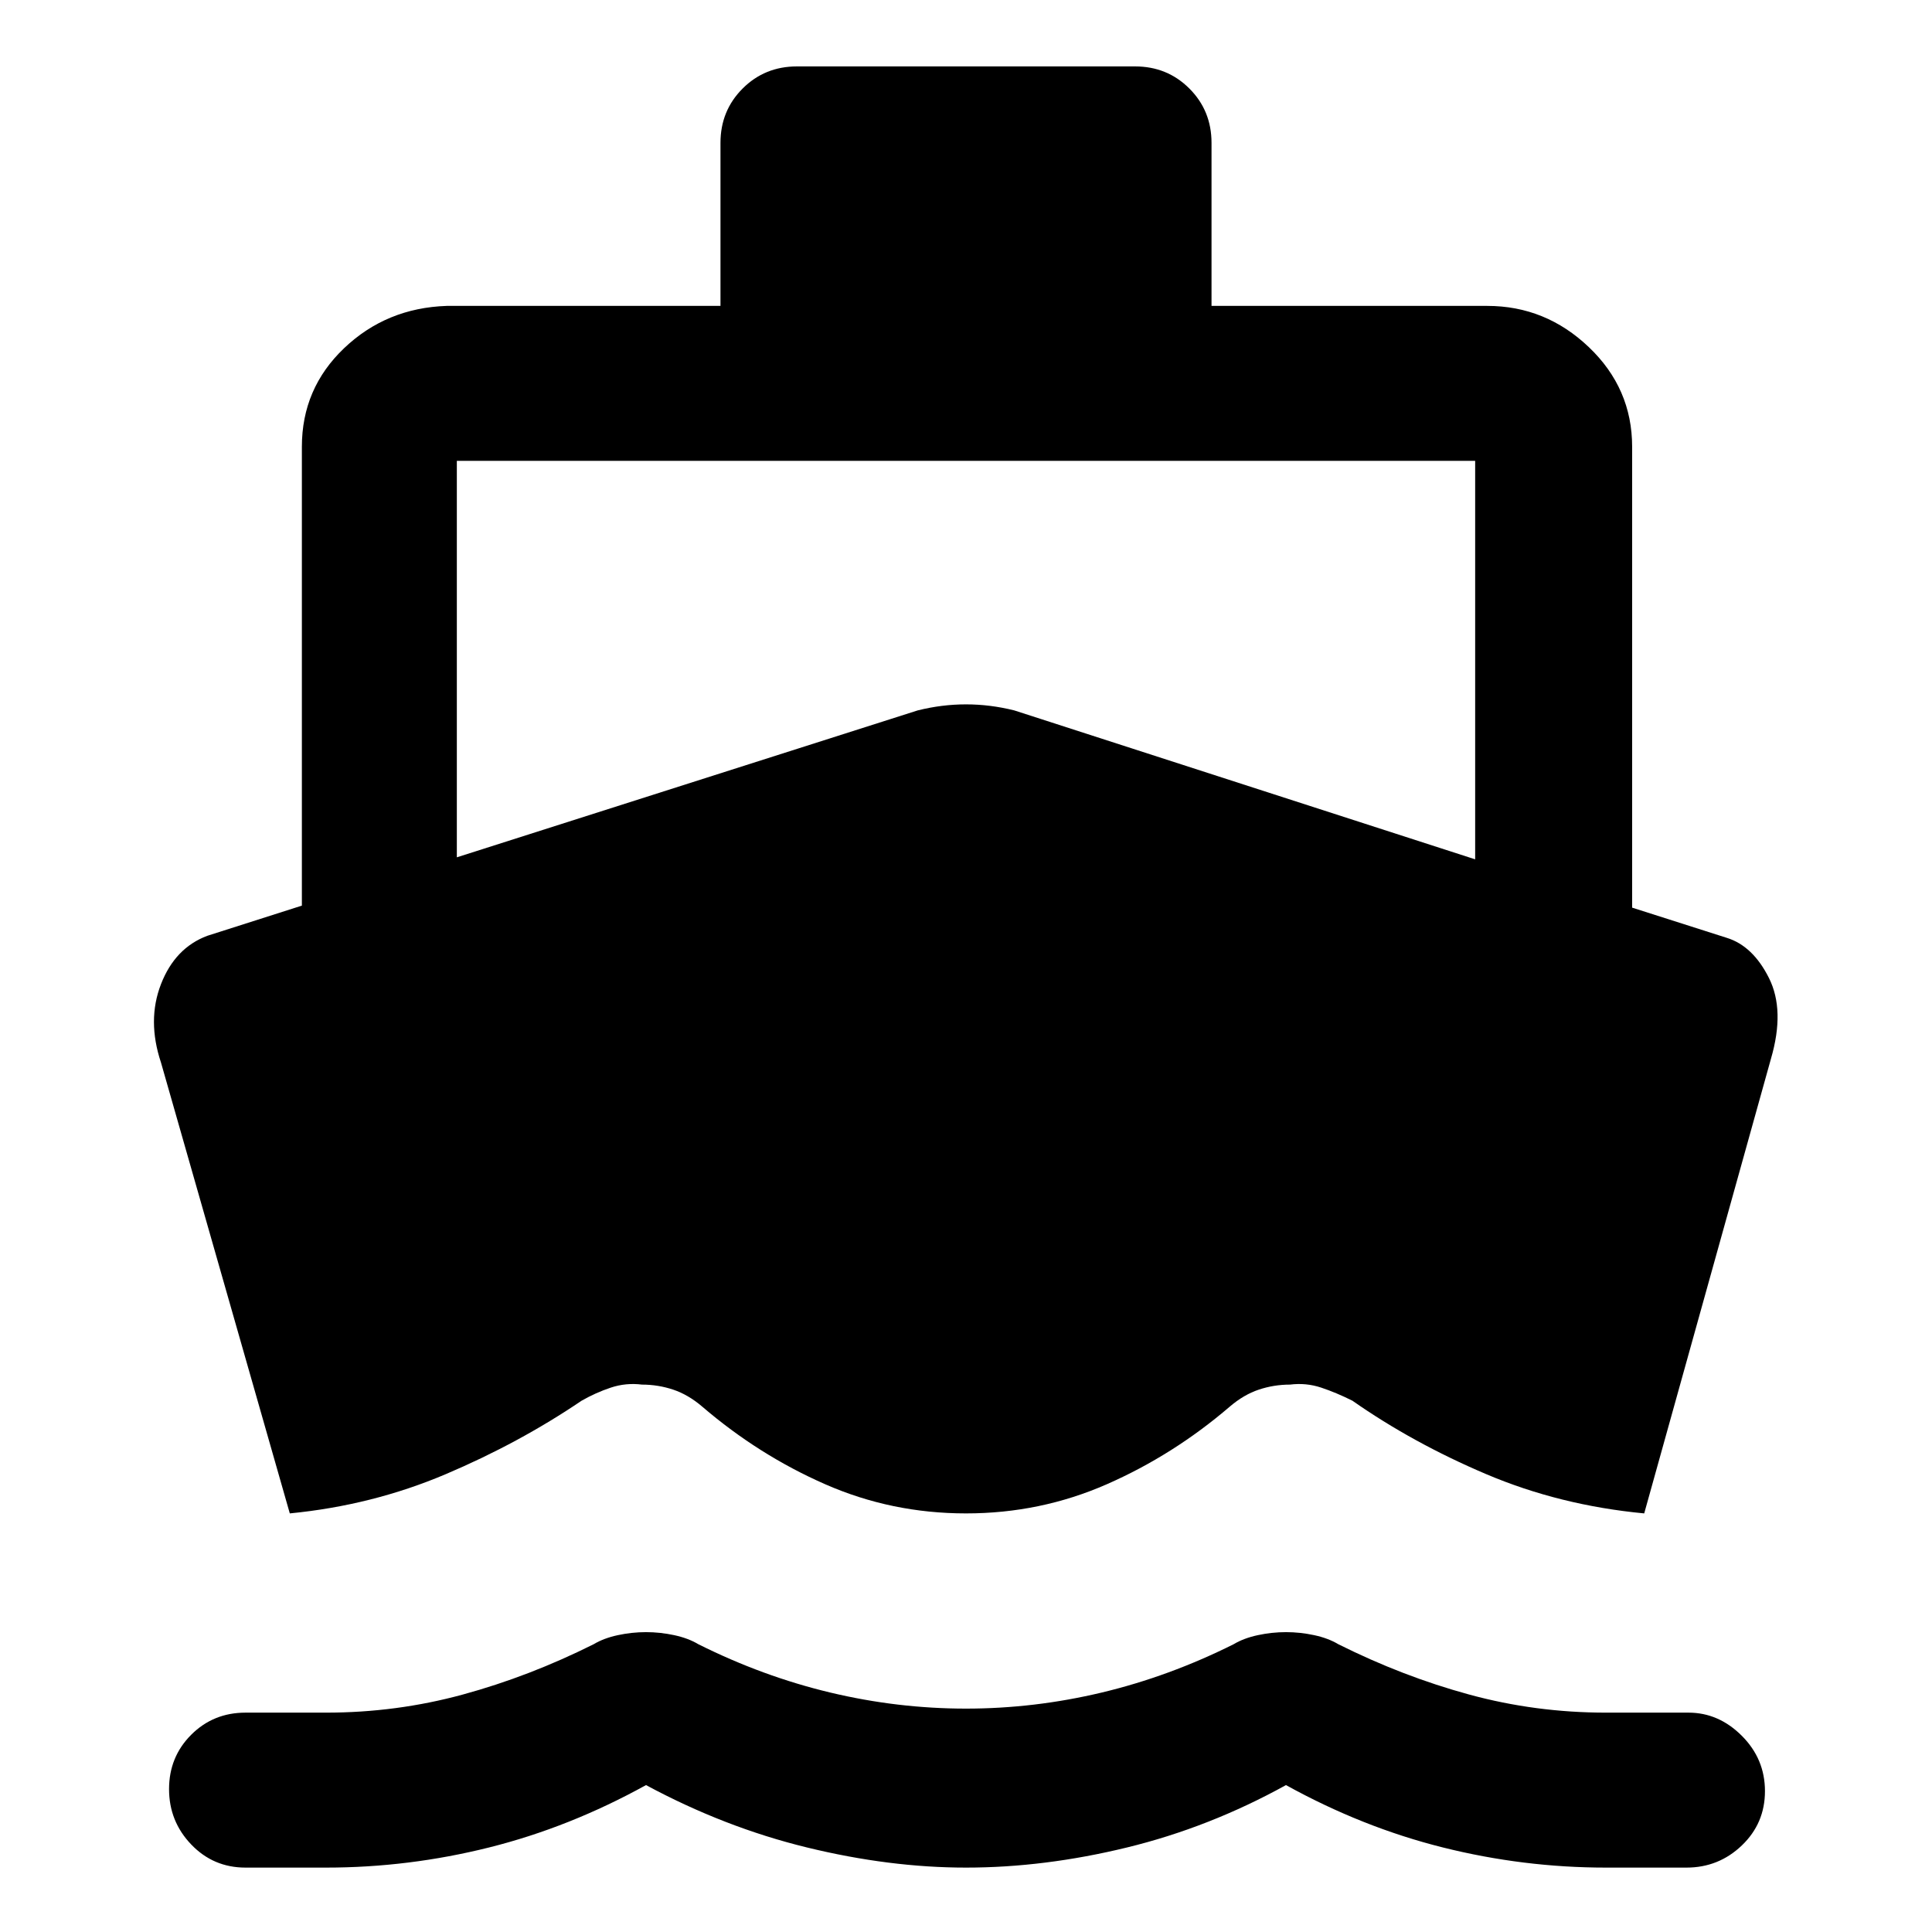 <svg xmlns="http://www.w3.org/2000/svg" height="48" width="48"><path d="M7.2 37.6 4 26.4q-.35-1.05 0-1.95.35-.9 1.15-1.2l2.35-.75V11.1q0-1.45 1.05-2.45 1.05-1 2.55-1.05h6.8V3.55q0-.8.55-1.35t1.35-.55h8.4q.8 0 1.35.55t.55 1.35V7.6h6.85q1.45 0 2.525 1.025T40.55 11.1v11.45l2.35.75q.65.2 1.05 1t.05 2l-3.15 11.3q-2.1-.2-3.925-.975Q35.1 35.85 33.6 34.8q-.4-.2-.775-.325t-.775-.075q-.4 0-.775.125t-.725.425q-1.4 1.2-3.05 1.925-1.65.725-3.5.725t-3.5-.725q-1.65-.725-3.05-1.925-.35-.3-.725-.425t-.775-.125q-.4-.05-.775.075t-.725.325q-1.55 1.05-3.375 1.825Q9.25 37.4 7.2 37.6Zm-1.1 8.8q-.8 0-1.35-.575T4.2 44.45q0-.8.55-1.35t1.35-.55h2q1.75 0 3.4-.45t3.25-1.25q.25-.15.6-.225.35-.075.7-.075t.7.075q.35.075.6.225 1.6.8 3.275 1.2 1.675.4 3.375.4t3.375-.4q1.675-.4 3.275-1.2.25-.15.6-.225.35-.075.7-.075t.7.075q.35.075.6.225 1.6.8 3.25 1.25 1.65.45 3.4.45h2.05q.75 0 1.325.575t.575 1.375q0 .8-.575 1.35t-1.375.55h-2q-2.05 0-4.05-.5t-3.9-1.55Q30.05 45.4 28 45.9q-2.05.5-4 .5-1.9 0-3.95-.5-2.05-.5-4-1.55-1.9 1.05-3.9 1.55t-4.05.5Zm5.25-25.1 11.45-3.65q.6-.15 1.2-.15t1.2.15l11.45 3.7v-9.9h-25.3Z"/></svg>